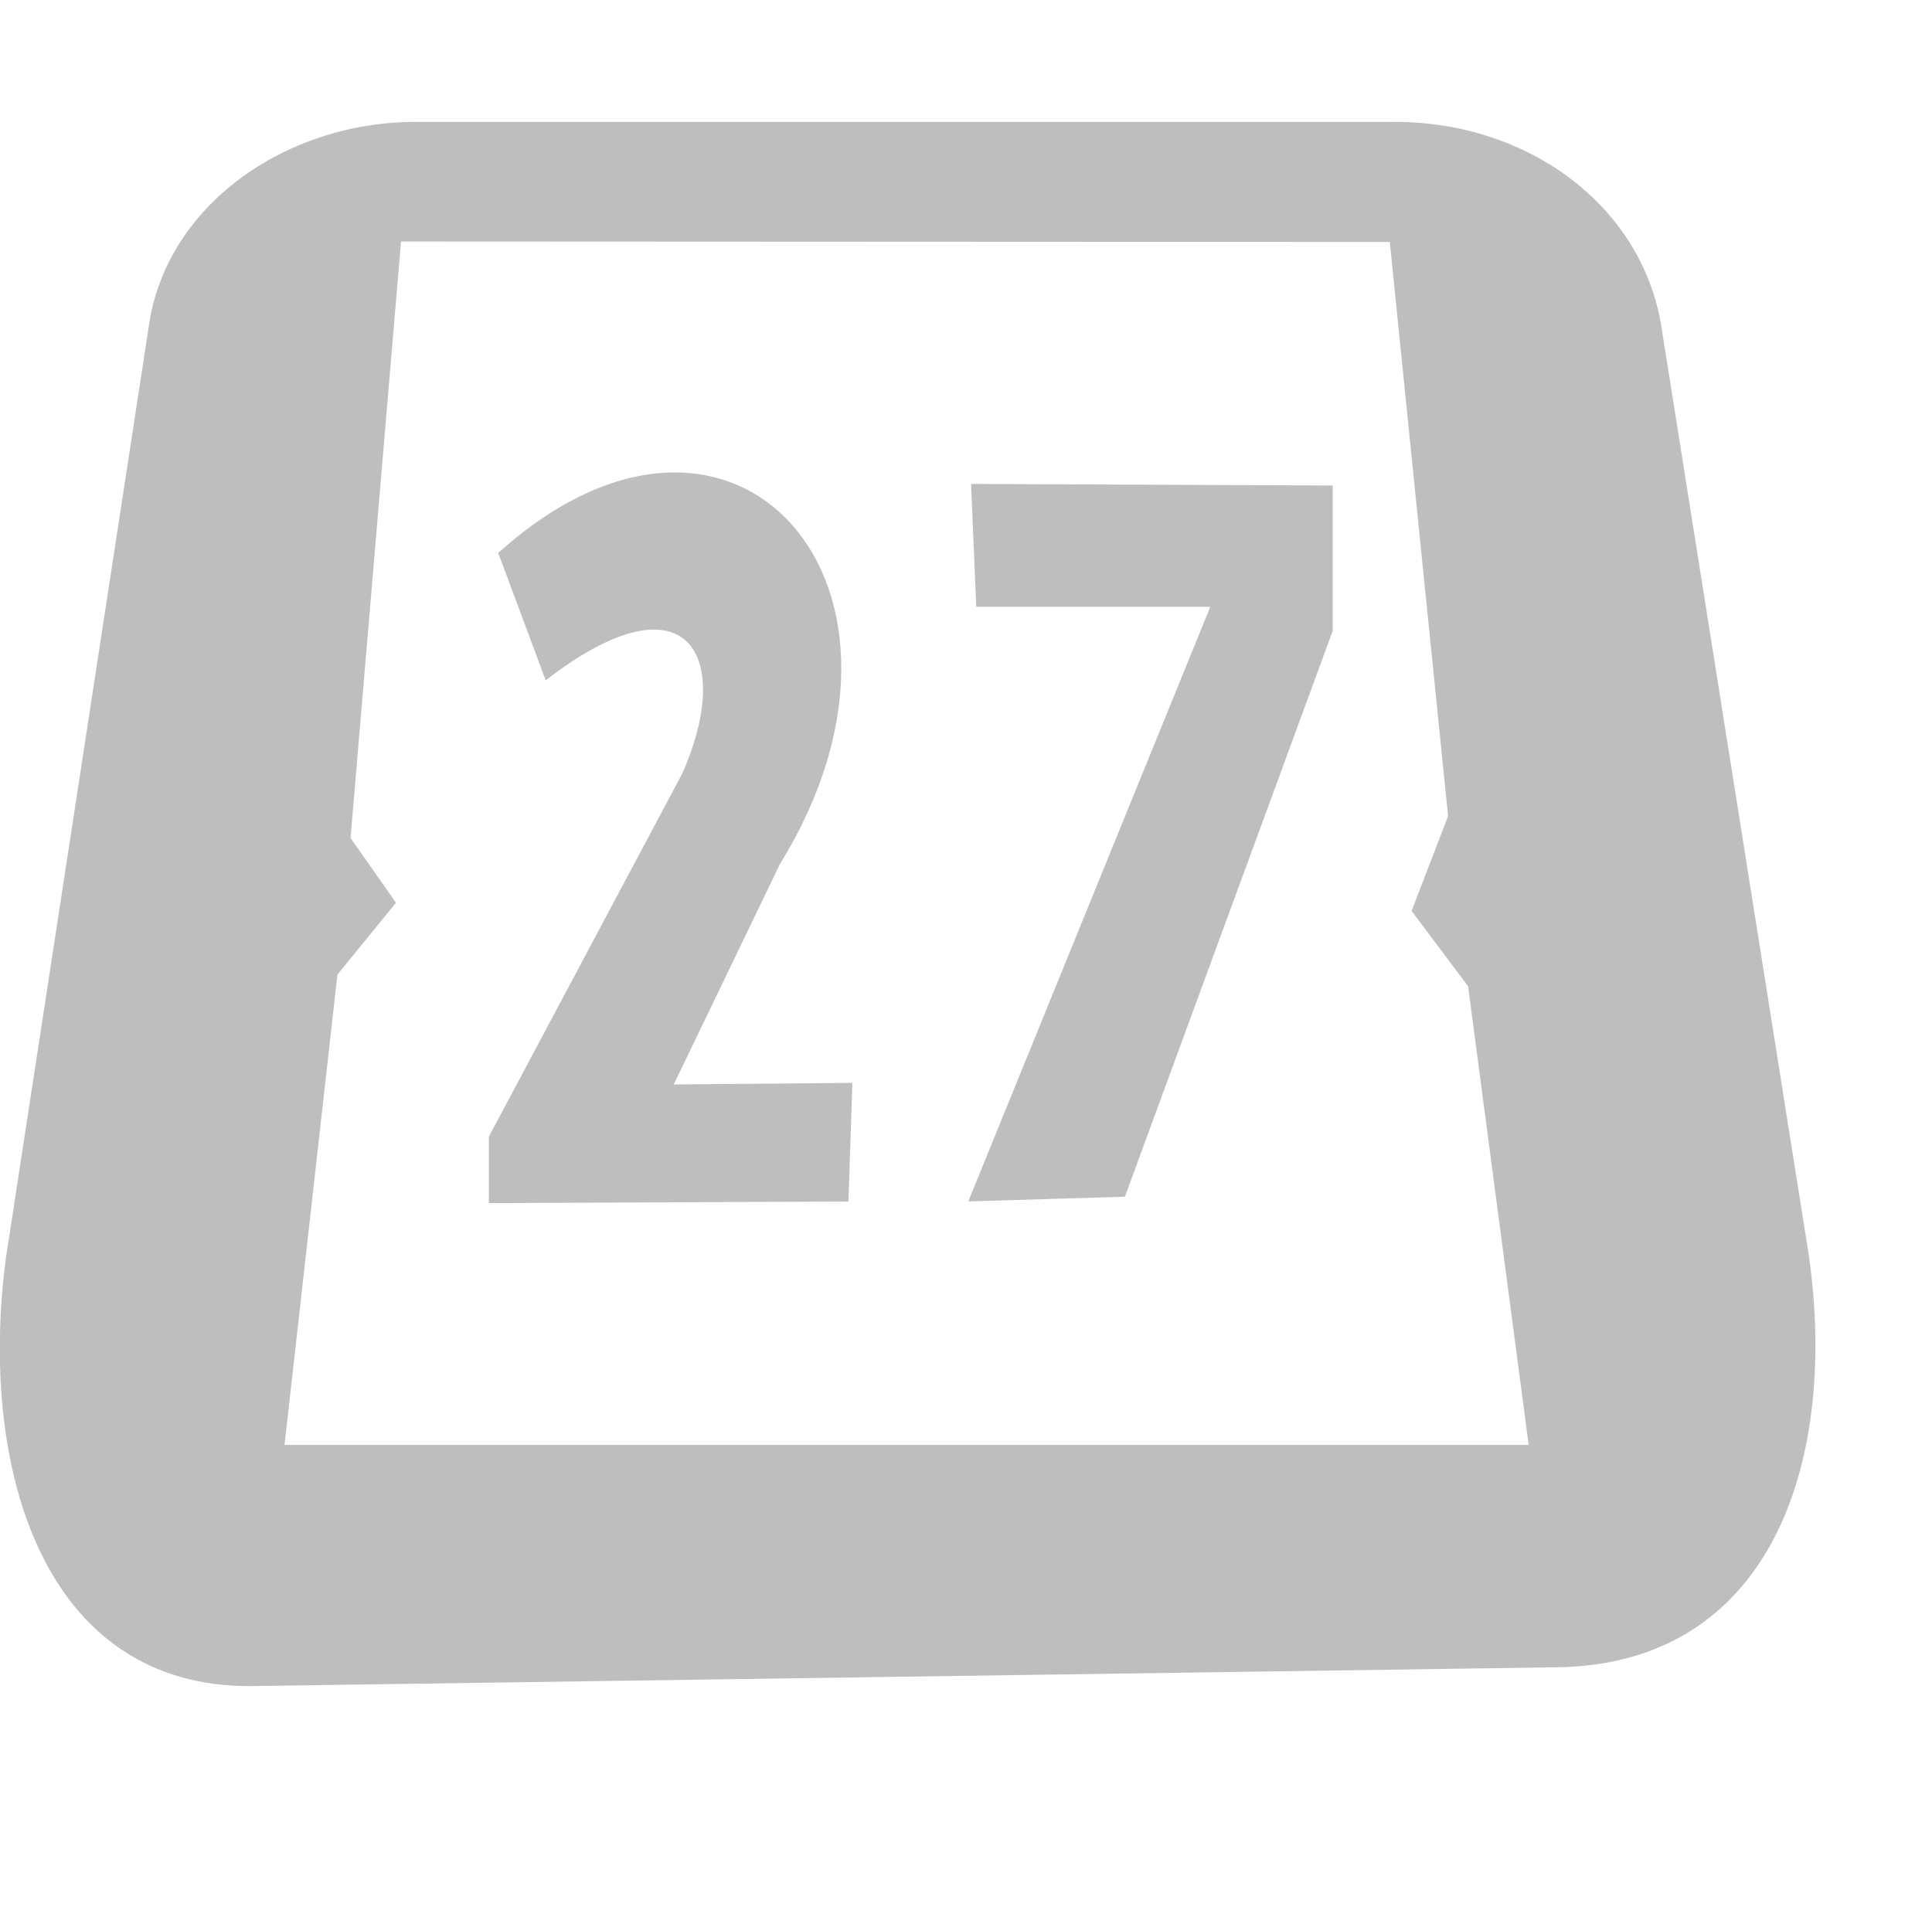 <?xml version='1.0' encoding='UTF-8' standalone='no'?>
<!-- Created with Inkscape (http://www.inkscape.org/) -->

<svg xmlns:cc='http://creativecommons.org/ns#' xmlns:dc='http://purl.org/dc/elements/1.1/' sodipodi:docname='gnome-calendar-symbolic.svg' height='16' id='svg7384' xmlns:inkscape='http://www.inkscape.org/namespaces/inkscape' xmlns:osb='http://www.openswatchbook.org/uri/2009/osb' xmlns:rdf='http://www.w3.org/1999/02/22-rdf-syntax-ns#' xmlns:sodipodi='http://sodipodi.sourceforge.net/DTD/sodipodi-0.dtd' xmlns:svg='http://www.w3.org/2000/svg' version='1.1' inkscape:version='0.91 r13725' width='16.038' xmlns='http://www.w3.org/2000/svg'>
  <sodipodi:namedview inkscape:bbox-nodes='true' inkscape:bbox-paths='true' bordercolor='#666666' borderopacity='1' inkscape:current-layer='layer9' inkscape:cx='3.2026434' inkscape:cy='5.11078' gridtolerance='10' inkscape:guide-bbox='true' guidetolerance='10' id='namedview88' inkscape:object-nodes='false' inkscape:object-paths='false' objecttolerance='10' pagecolor='#555753' inkscape:pageopacity='1' inkscape:pageshadow='2' showborder='false' showgrid='false' showguides='true' inkscape:snap-bbox='false' inkscape:snap-bbox-edge-midpoints='true' inkscape:snap-bbox-midpoints='true' inkscape:snap-global='true' inkscape:snap-grids='true' inkscape:snap-nodes='true' inkscape:snap-others='true' inkscape:snap-to-guides='true' inkscape:window-height='1376' inkscape:window-maximized='1' inkscape:window-width='2560' inkscape:window-x='0' inkscape:window-y='27' inkscape:zoom='1'>
    <inkscape:grid empspacing='2' enabled='true' id='grid4866' originx='-221.962' originy='-322' snapvisiblegridlinesonly='true' spacingx='1px' spacingy='1px' type='xygrid' visible='true'/>
  </sodipodi:namedview>
  <title id='title9167'>Gnome Symbolic Icon Theme</title>
  <defs id='defs7386'>
    <linearGradient id='linearGradient7212' osb:paint='solid'>
      <stop id='stop7214' offset='0' style='stop-color:#000000;stop-opacity:1;'/>
    </linearGradient>
  </defs>
  <g inkscape:groupmode='layer' id='layer9' inkscape:label='apps' style='display:inline' transform='translate(-462.962,105)'>
    
    <path inkscape:connector-curvature='0' d='m 466.413,-103.988 c -1.088,0 -2.083,0.702 -2.218,1.711 l -1.183,7.716 c -0.232,1.733 0.298,3.586 2.055,3.56 l 10.822,-0.156 c 1.758,-0.025 2.331,-1.672 2.091,-3.404 l -1.219,-7.68 c -0.144,-1.044 -1.111,-1.747 -2.218,-1.747 z m -0.122,0.993 8.208,0.004 0.484,4.767 -0.303,0.787 0.469,0.626 0.503,3.808 -10.328,0 0.439,-3.905 0.486,-0.597 -0.377,-0.537 z' id='path12403' sodipodi:nodetypes='sccssccssccccccccccc' style='color:#bebebe;font-style:normal;font-variant:normal;font-weight:normal;font-stretch:normal;font-size:medium;line-height:normal;font-family:&apos;Bitstream Vera Sans&apos;;-inkscape-font-specification:&apos;Bitstream Vera Sans&apos;;text-indent:0;text-align:start;text-decoration:none;text-decoration-line:none;letter-spacing:normal;word-spacing:normal;text-transform:none;direction:ltr;block-progression:tb;writing-mode:lr-tb;text-anchor:start;display:inline;overflow:visible;visibility:visible;fill:#bebebe;fill-opacity:1;fill-rule:nonzero;stroke:none;stroke-width:2;marker:none;enable-background:accumulate'/>
    <path inkscape:connector-curvature='0' d='m 474.025,-100.969 -3.002,-0.013 0.043,1.02 1.943,0 -2.009,4.937 1.3,-0.039 1.725,-4.698 z m -6.533,1.618 c 1.155,-0.897 1.575,-0.232 1.135,0.771 l -1.607,3.018 0,0.551 2.985,-0.013 0.033,-0.985 -1.483,0.013 0.881,-1.829 c 1.418,-2.296 -0.37,-4.356 -2.338,-2.584 z' id='path12416' sodipodi:nodetypes='cccccccccccccccccc' style='color:#000000;font-style:normal;font-variant:normal;font-weight:normal;font-stretch:normal;font-size:medium;line-height:125%;font-family:Cantarell;-inkscape-font-specification:Cantarell;text-indent:0;text-align:start;text-decoration:none;text-decoration-line:none;letter-spacing:0px;word-spacing:0px;text-transform:none;direction:ltr;block-progression:tb;writing-mode:lr-tb;baseline-shift:baseline;text-anchor:start;visibility:visible;fill:#bebebe;fill-opacity:1;fill-rule:nonzero;stroke:none;stroke-width:1;stroke-linecap:butt;stroke-linejoin:miter;stroke-opacity:1;marker:none;marker-start:none;marker-mid:none;marker-end:none'/>
  </g>
</svg>
